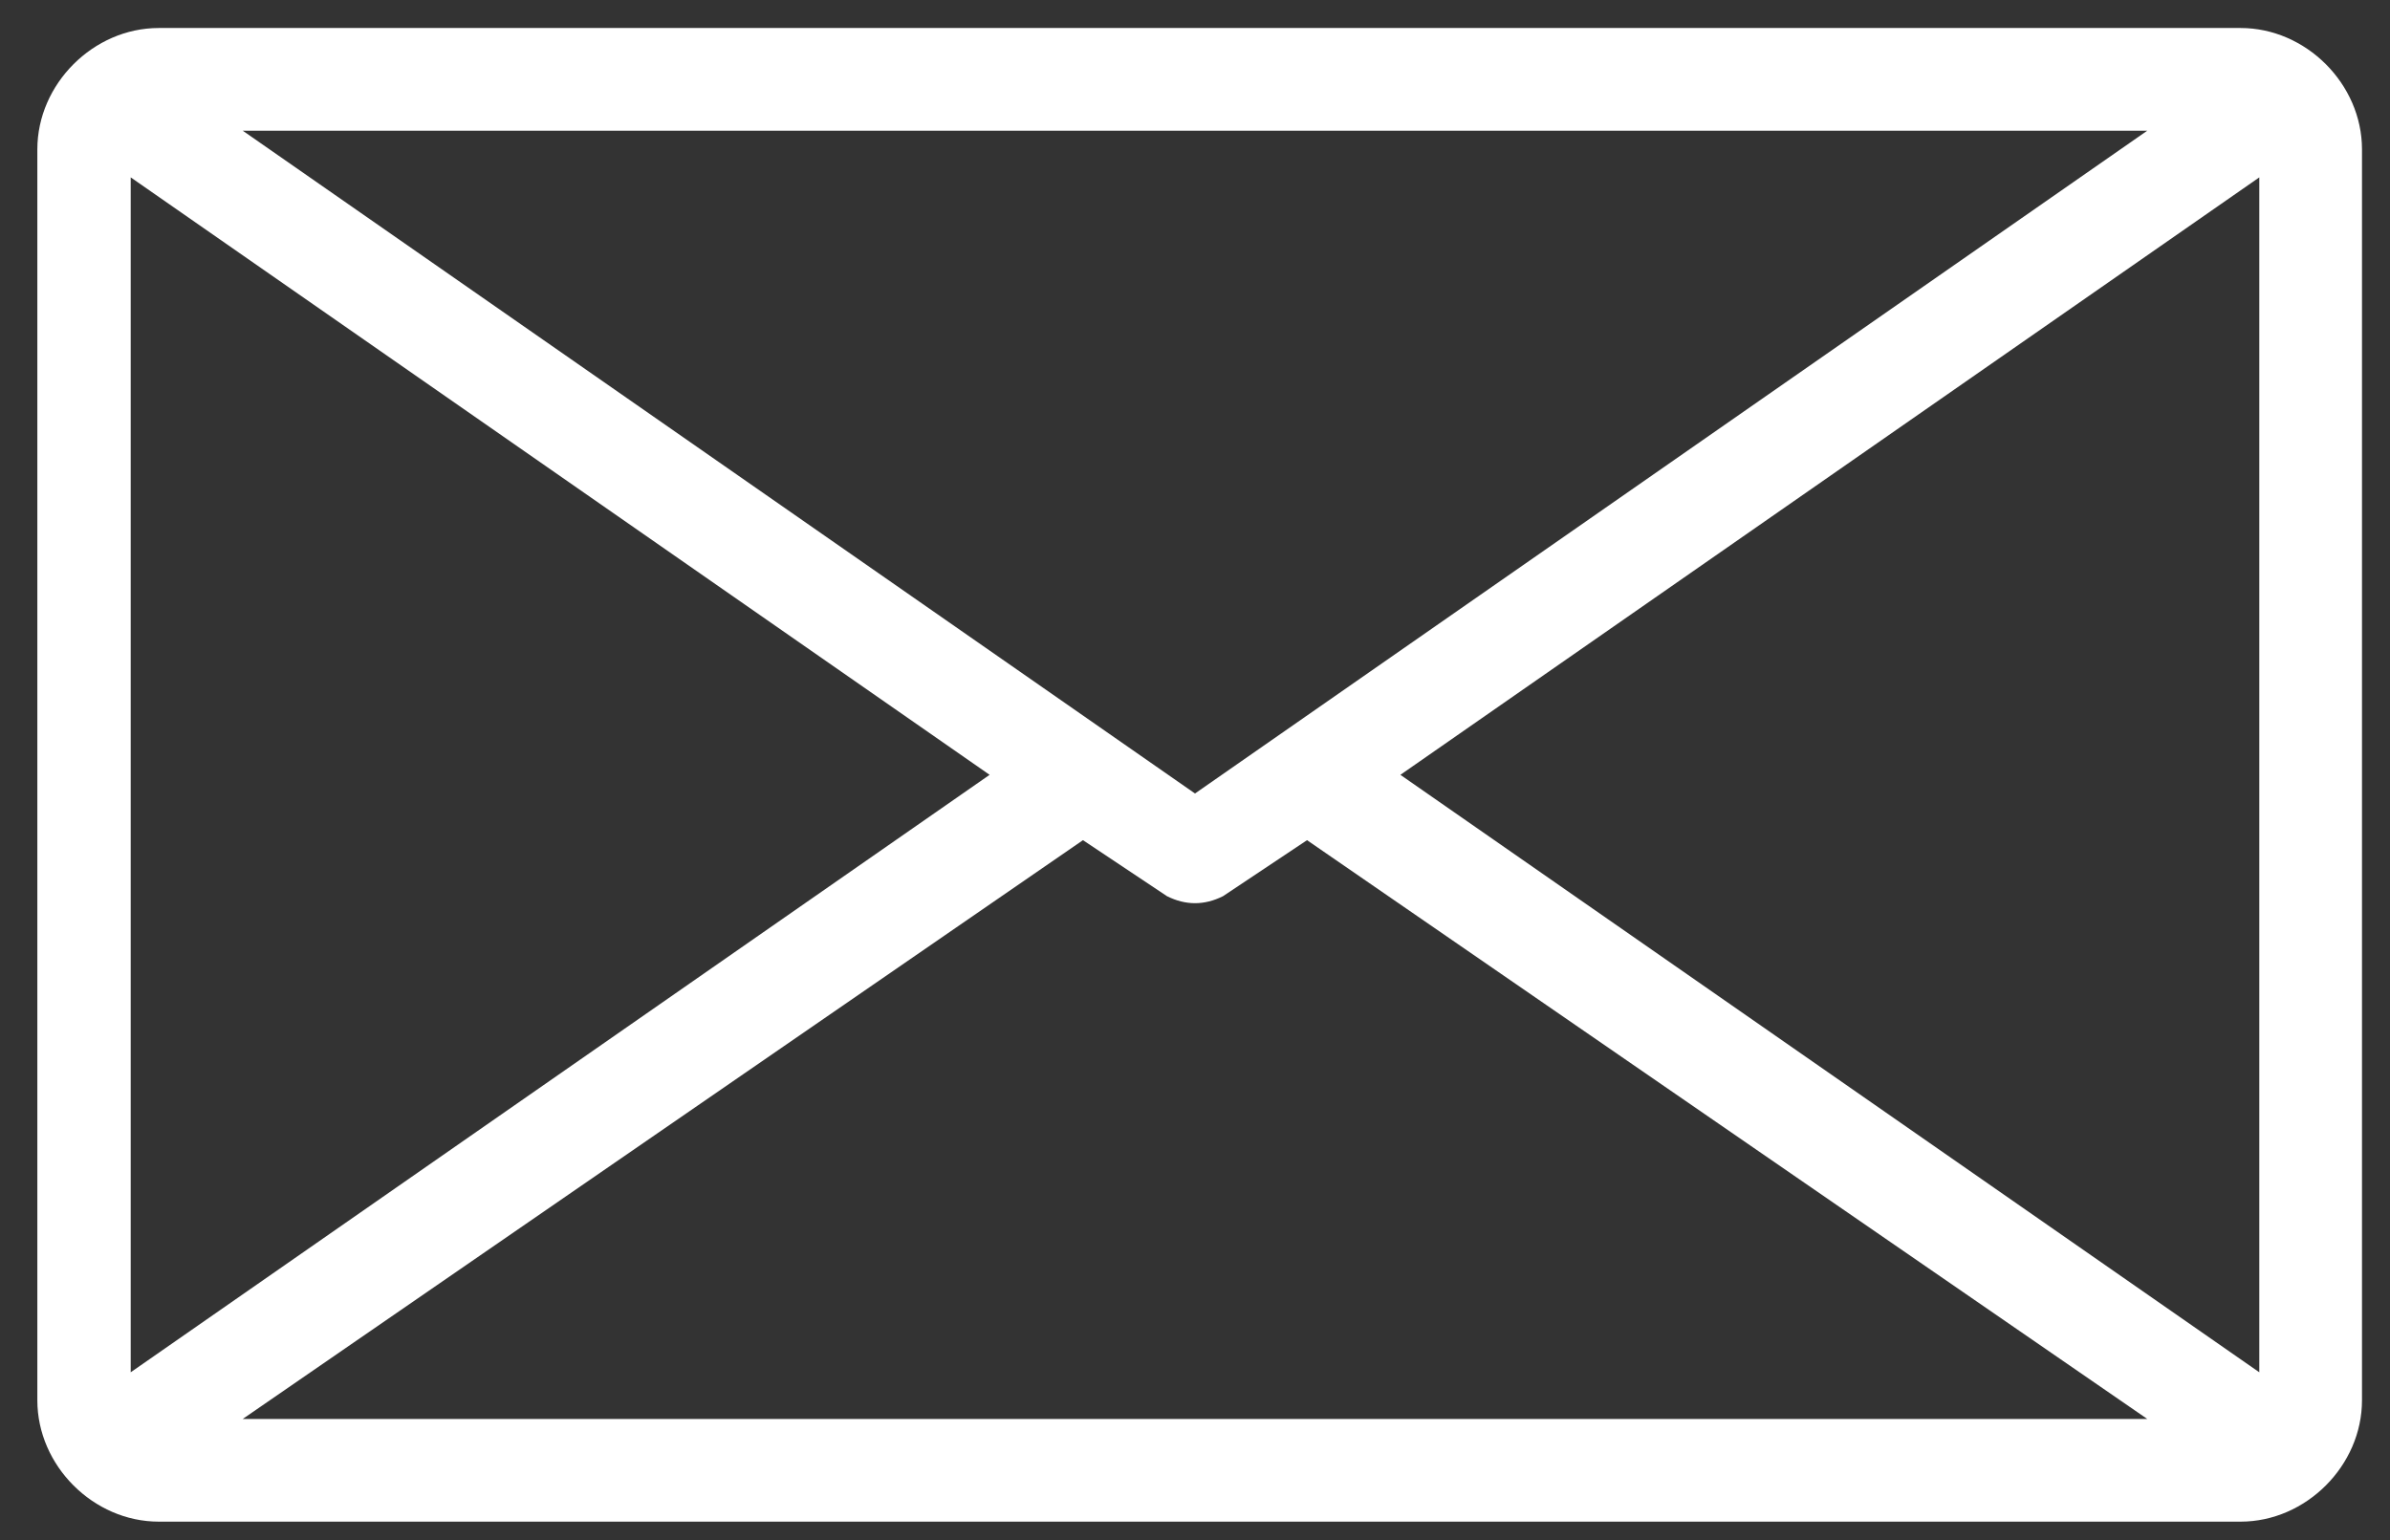 <?xml version="1.0" encoding="utf-8"?>
<!-- Generator: Adobe Illustrator 19.0.0, SVG Export Plug-In . SVG Version: 6.00 Build 0)  -->
<svg version="1.1" id="Layer_1" xmlns="http://www.w3.org/2000/svg" xmlns:xlink="http://www.w3.org/1999/xlink" x="0px" y="0px"
	 viewBox="0 0 25.6 16.5" style="enable-background:new 0 0 25.6 16.5;" xml:space="preserve">
<rect x="0" y="0" width="25.6" height="16.5" fill="#333333" stroke="none"/>
<style type="text/css">
	.st0{fill:#FFFFFF;}
</style>
<g>
	<g>
		<g>
			<path class="st0" d="M24,16.3H1.7c-0.7,0-1.3-0.6-1.3-1.3V1.6c0-0.7,0.6-1.3,1.3-1.3H24c0.7,0,1.3,0.6,1.3,1.3V15
				C25.3,15.7,24.7,16.3,24,16.3z M2.6,15.2H23L14,9l-0.9,0.6c-0.2,0.1-0.4,0.1-0.6,0L11.6,9L2.6,15.2z M15,8.3l9.2,6.4V1.9L15,8.3z
				 M1.4,1.9v12.8l9.2-6.4L1.4,1.9z M2.6,1.4l10.2,7.1L23,1.4H2.6z"/>
		</g>
	</g>
</g>
</svg>

